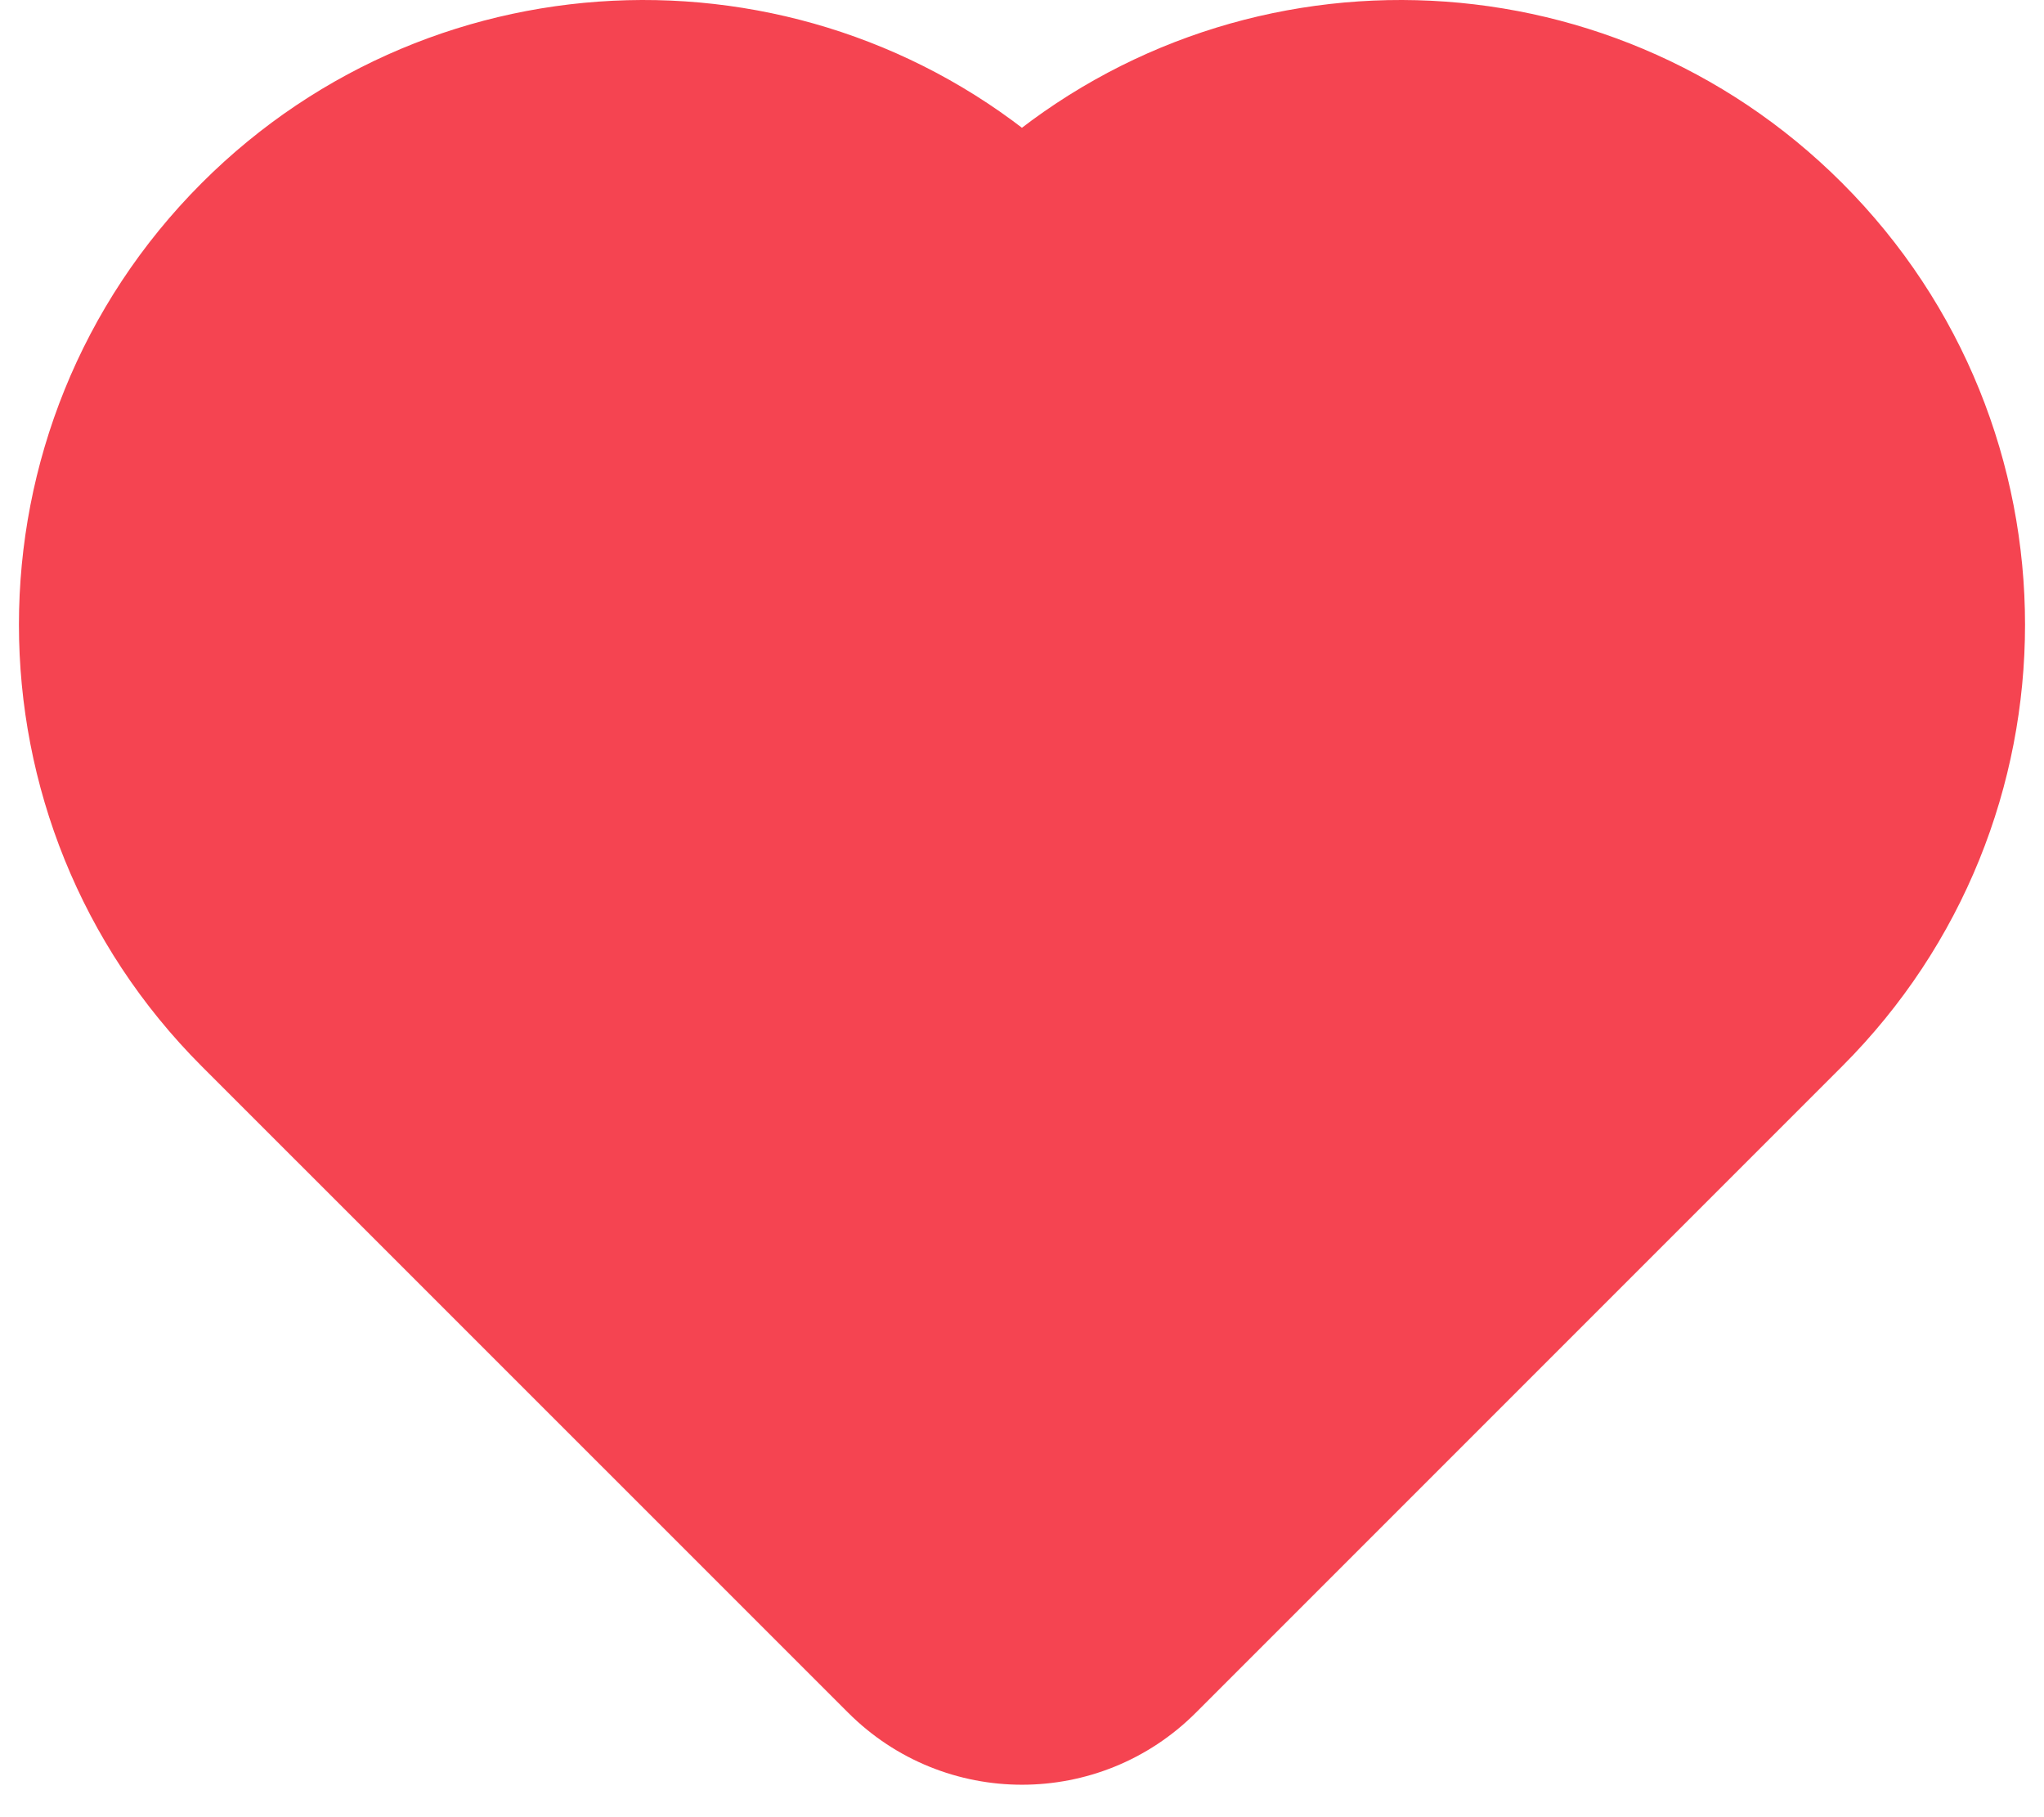<svg width="18" height="16" viewBox="0 0 18 16" fill="none" xmlns="http://www.w3.org/2000/svg">
<path fill-rule="evenodd" clip-rule="evenodd" d="M2.131 1.964C4.018 0.078 7.037 0.014 9 1.773C10.963 0.014 13.982 0.078 15.869 1.964C17.821 3.917 17.821 7.083 15.869 9.036L10.178 14.726C9.527 15.377 8.472 15.377 7.821 14.726L2.131 9.036C0.178 7.083 0.178 3.917 2.131 1.964Z" fill="#F54451"/>
<path d="M9 1.773L8.666 2.145L9 2.444L9.333 2.145L9 1.773ZM2.131 1.964L1.777 1.611L1.777 1.611L2.131 1.964ZM15.869 1.964L16.222 1.611L16.222 1.611L15.869 1.964ZM15.869 9.036L15.515 8.682L15.515 8.682L15.869 9.036ZM10.178 14.726L9.825 14.372L9.825 14.372L10.178 14.726ZM7.821 14.726L8.175 14.372L8.175 14.372L7.821 14.726ZM2.131 9.036L2.485 8.682L2.485 8.682L2.131 9.036ZM9.333 1.401C7.174 -0.535 3.853 -0.464 1.777 1.611L2.485 2.318C4.182 0.62 6.9 0.563 8.666 2.145L9.333 1.401ZM16.222 1.611C14.147 -0.464 10.826 -0.535 8.666 1.401L9.333 2.145C11.1 0.563 13.817 0.62 15.515 2.318L16.222 1.611ZM16.222 9.389C18.37 7.241 18.37 3.759 16.222 1.611L15.515 2.318C17.273 4.075 17.273 6.925 15.515 8.682L16.222 9.389ZM10.532 15.079L16.222 9.389L15.515 8.682L9.825 14.372L10.532 15.079ZM7.468 15.079C8.314 15.926 9.686 15.926 10.532 15.079L9.825 14.372C9.369 14.828 8.63 14.828 8.175 14.372L7.468 15.079ZM1.777 9.389L7.468 15.079L8.175 14.372L2.485 8.682L1.777 9.389ZM1.777 1.611C-0.37 3.759 -0.37 7.241 1.777 9.389L2.485 8.682C0.727 6.925 0.727 4.075 2.485 2.318L1.777 1.611Z" fill="#F54451"/>
</svg>
